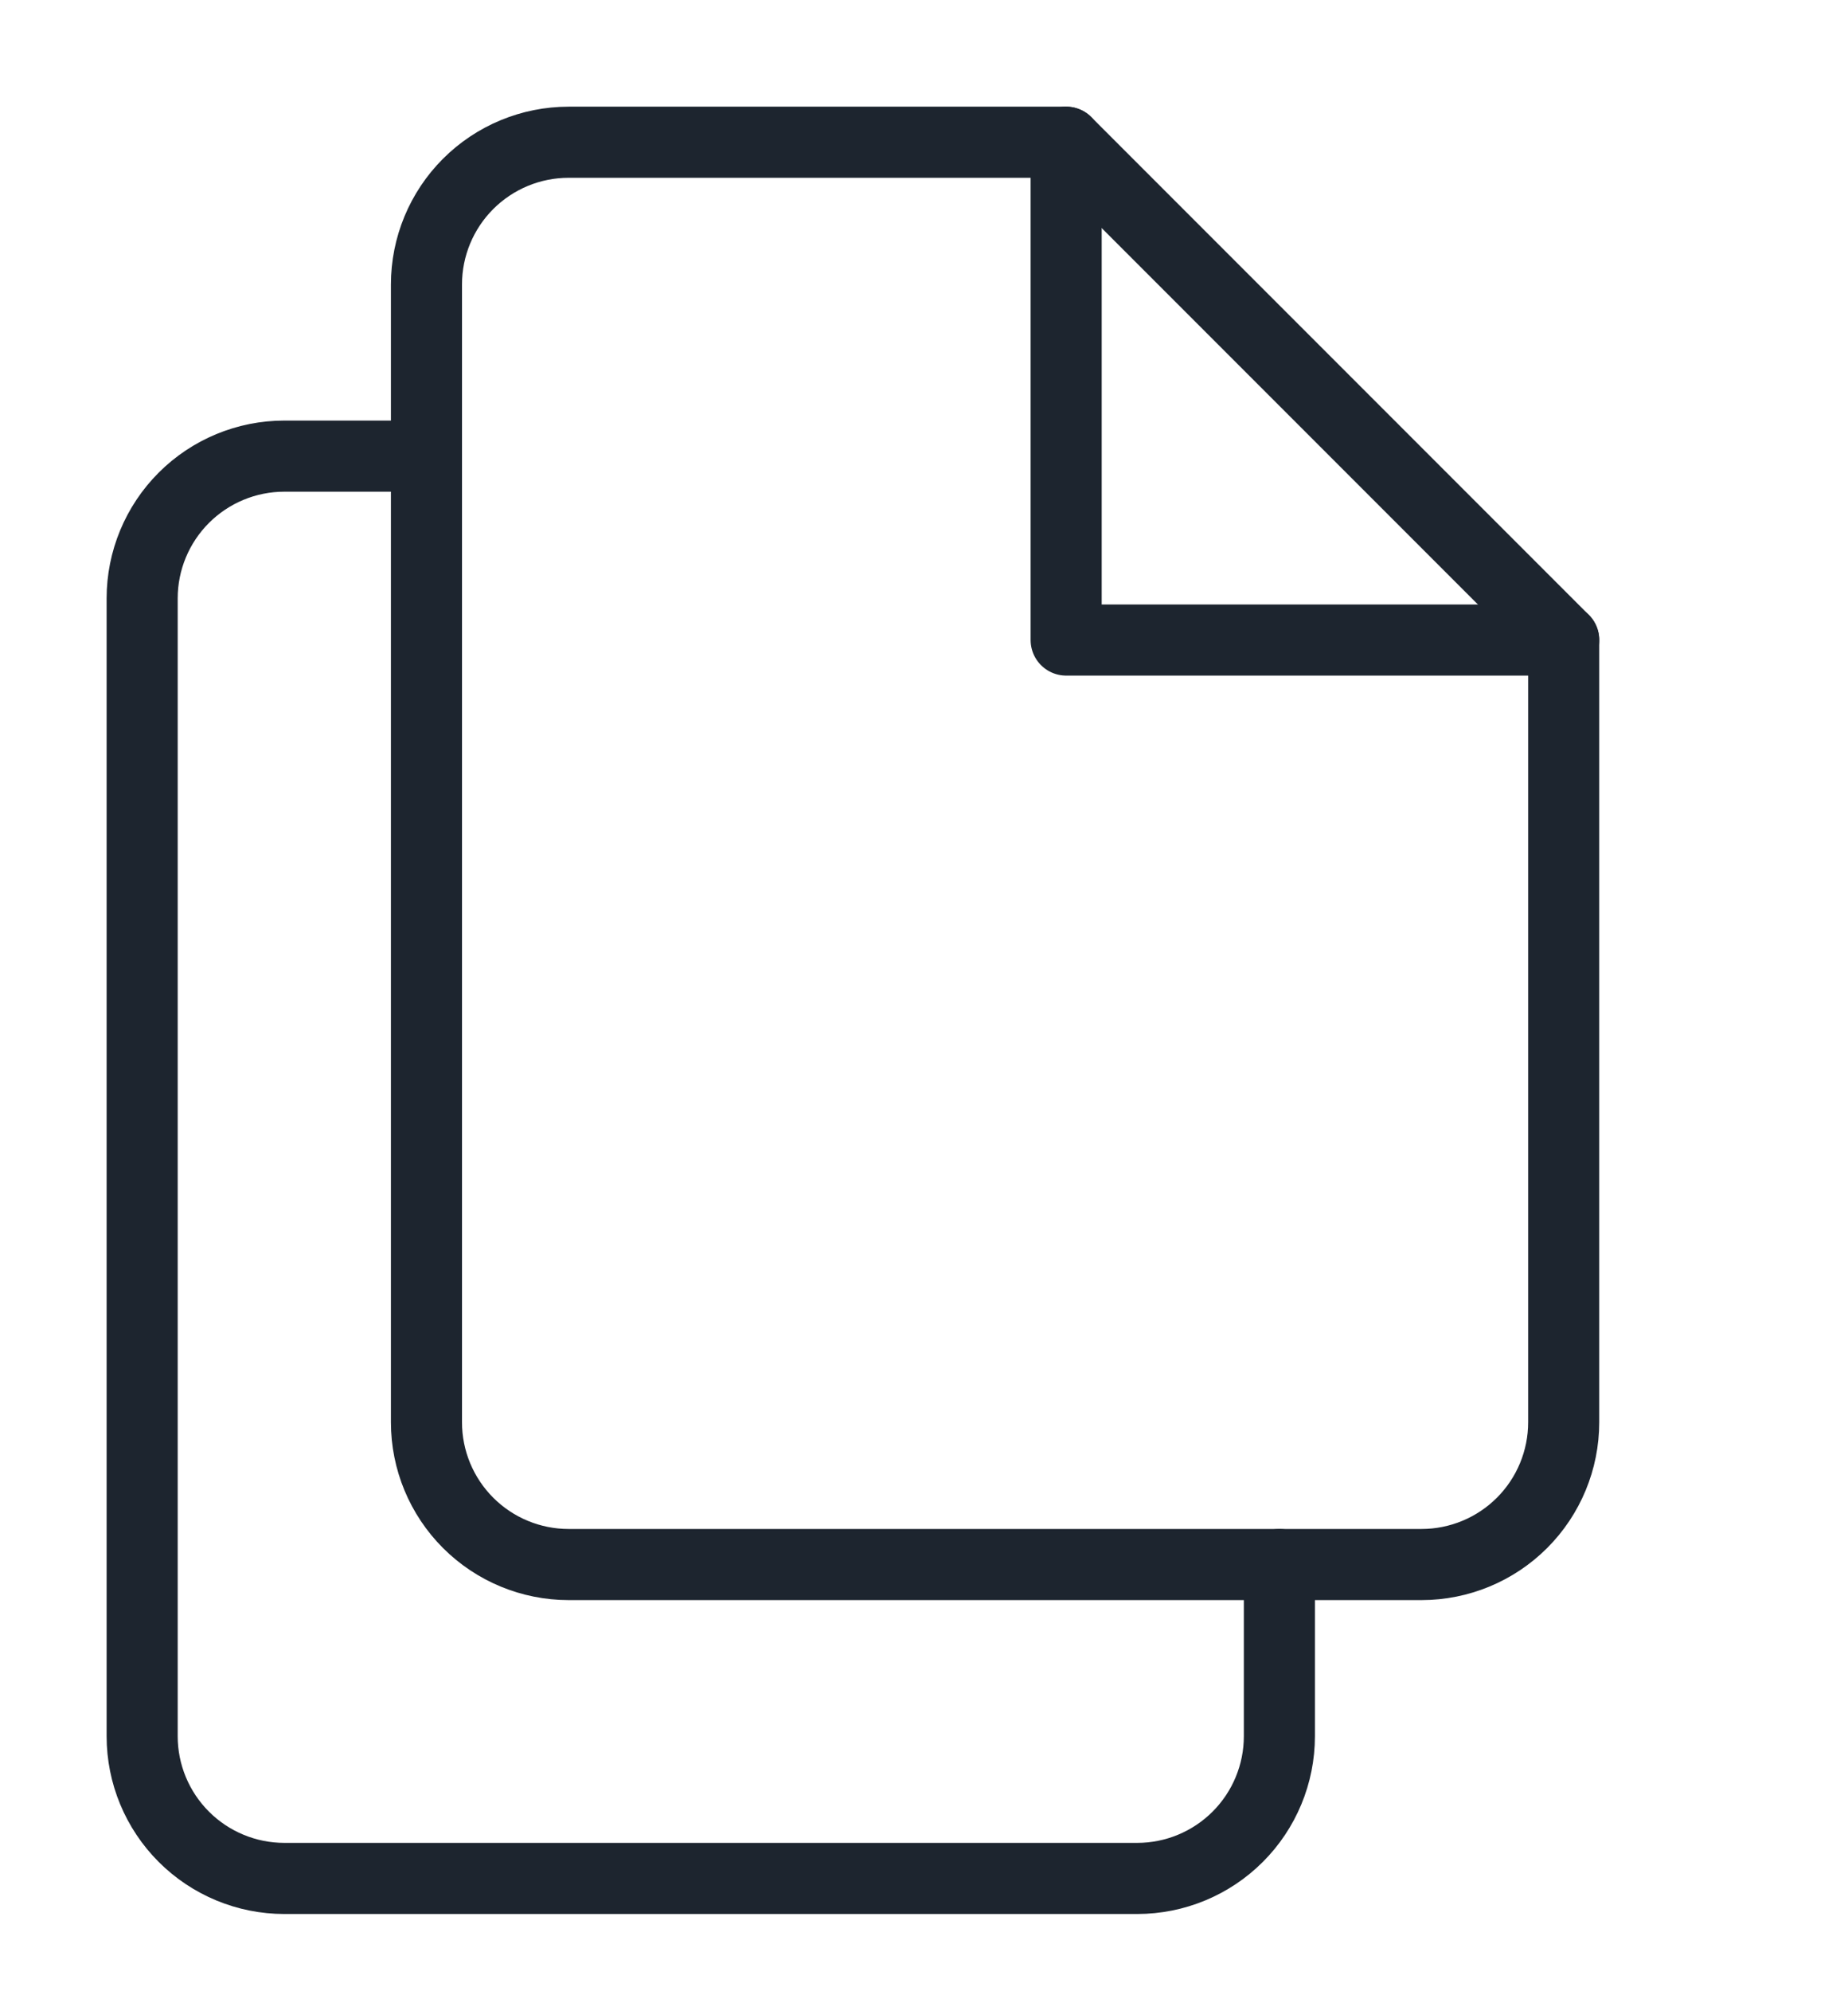 <svg width="26" height="28" viewBox="0 0 26 28" fill="none" xmlns="http://www.w3.org/2000/svg">
<path d="M15 2H8C7.47 2 6.961 2.211 6.586 2.586C6.211 2.961 6 3.47 6 4V20C6 20.53 6.211 21.039 6.586 21.414C6.961 21.789 7.47 22 8 22H20C20.53 22 21.039 21.789 21.414 21.414C21.789 21.039 22 20.53 22 20V9L15 2Z" stroke="#1D252F" stroke-linecap="round" stroke-linejoin="round"/>
<path d="M15 2V9H22" stroke="#1D252F" stroke-linecap="round" stroke-linejoin="round"/>
<path d="M6 6.414H4C3.47 6.414 2.961 6.625 2.586 7C2.211 7.375 2 7.884 2 8.414V24.414C2 24.945 2.211 25.453 2.586 25.828C2.961 26.203 3.47 26.414 4 26.414H16C16.53 26.414 17.039 26.203 17.414 25.828C17.789 25.453 18 24.945 18 24.414V22" stroke="#1D252F" stroke-linecap="round" stroke-linejoin="round"/>
</svg>
